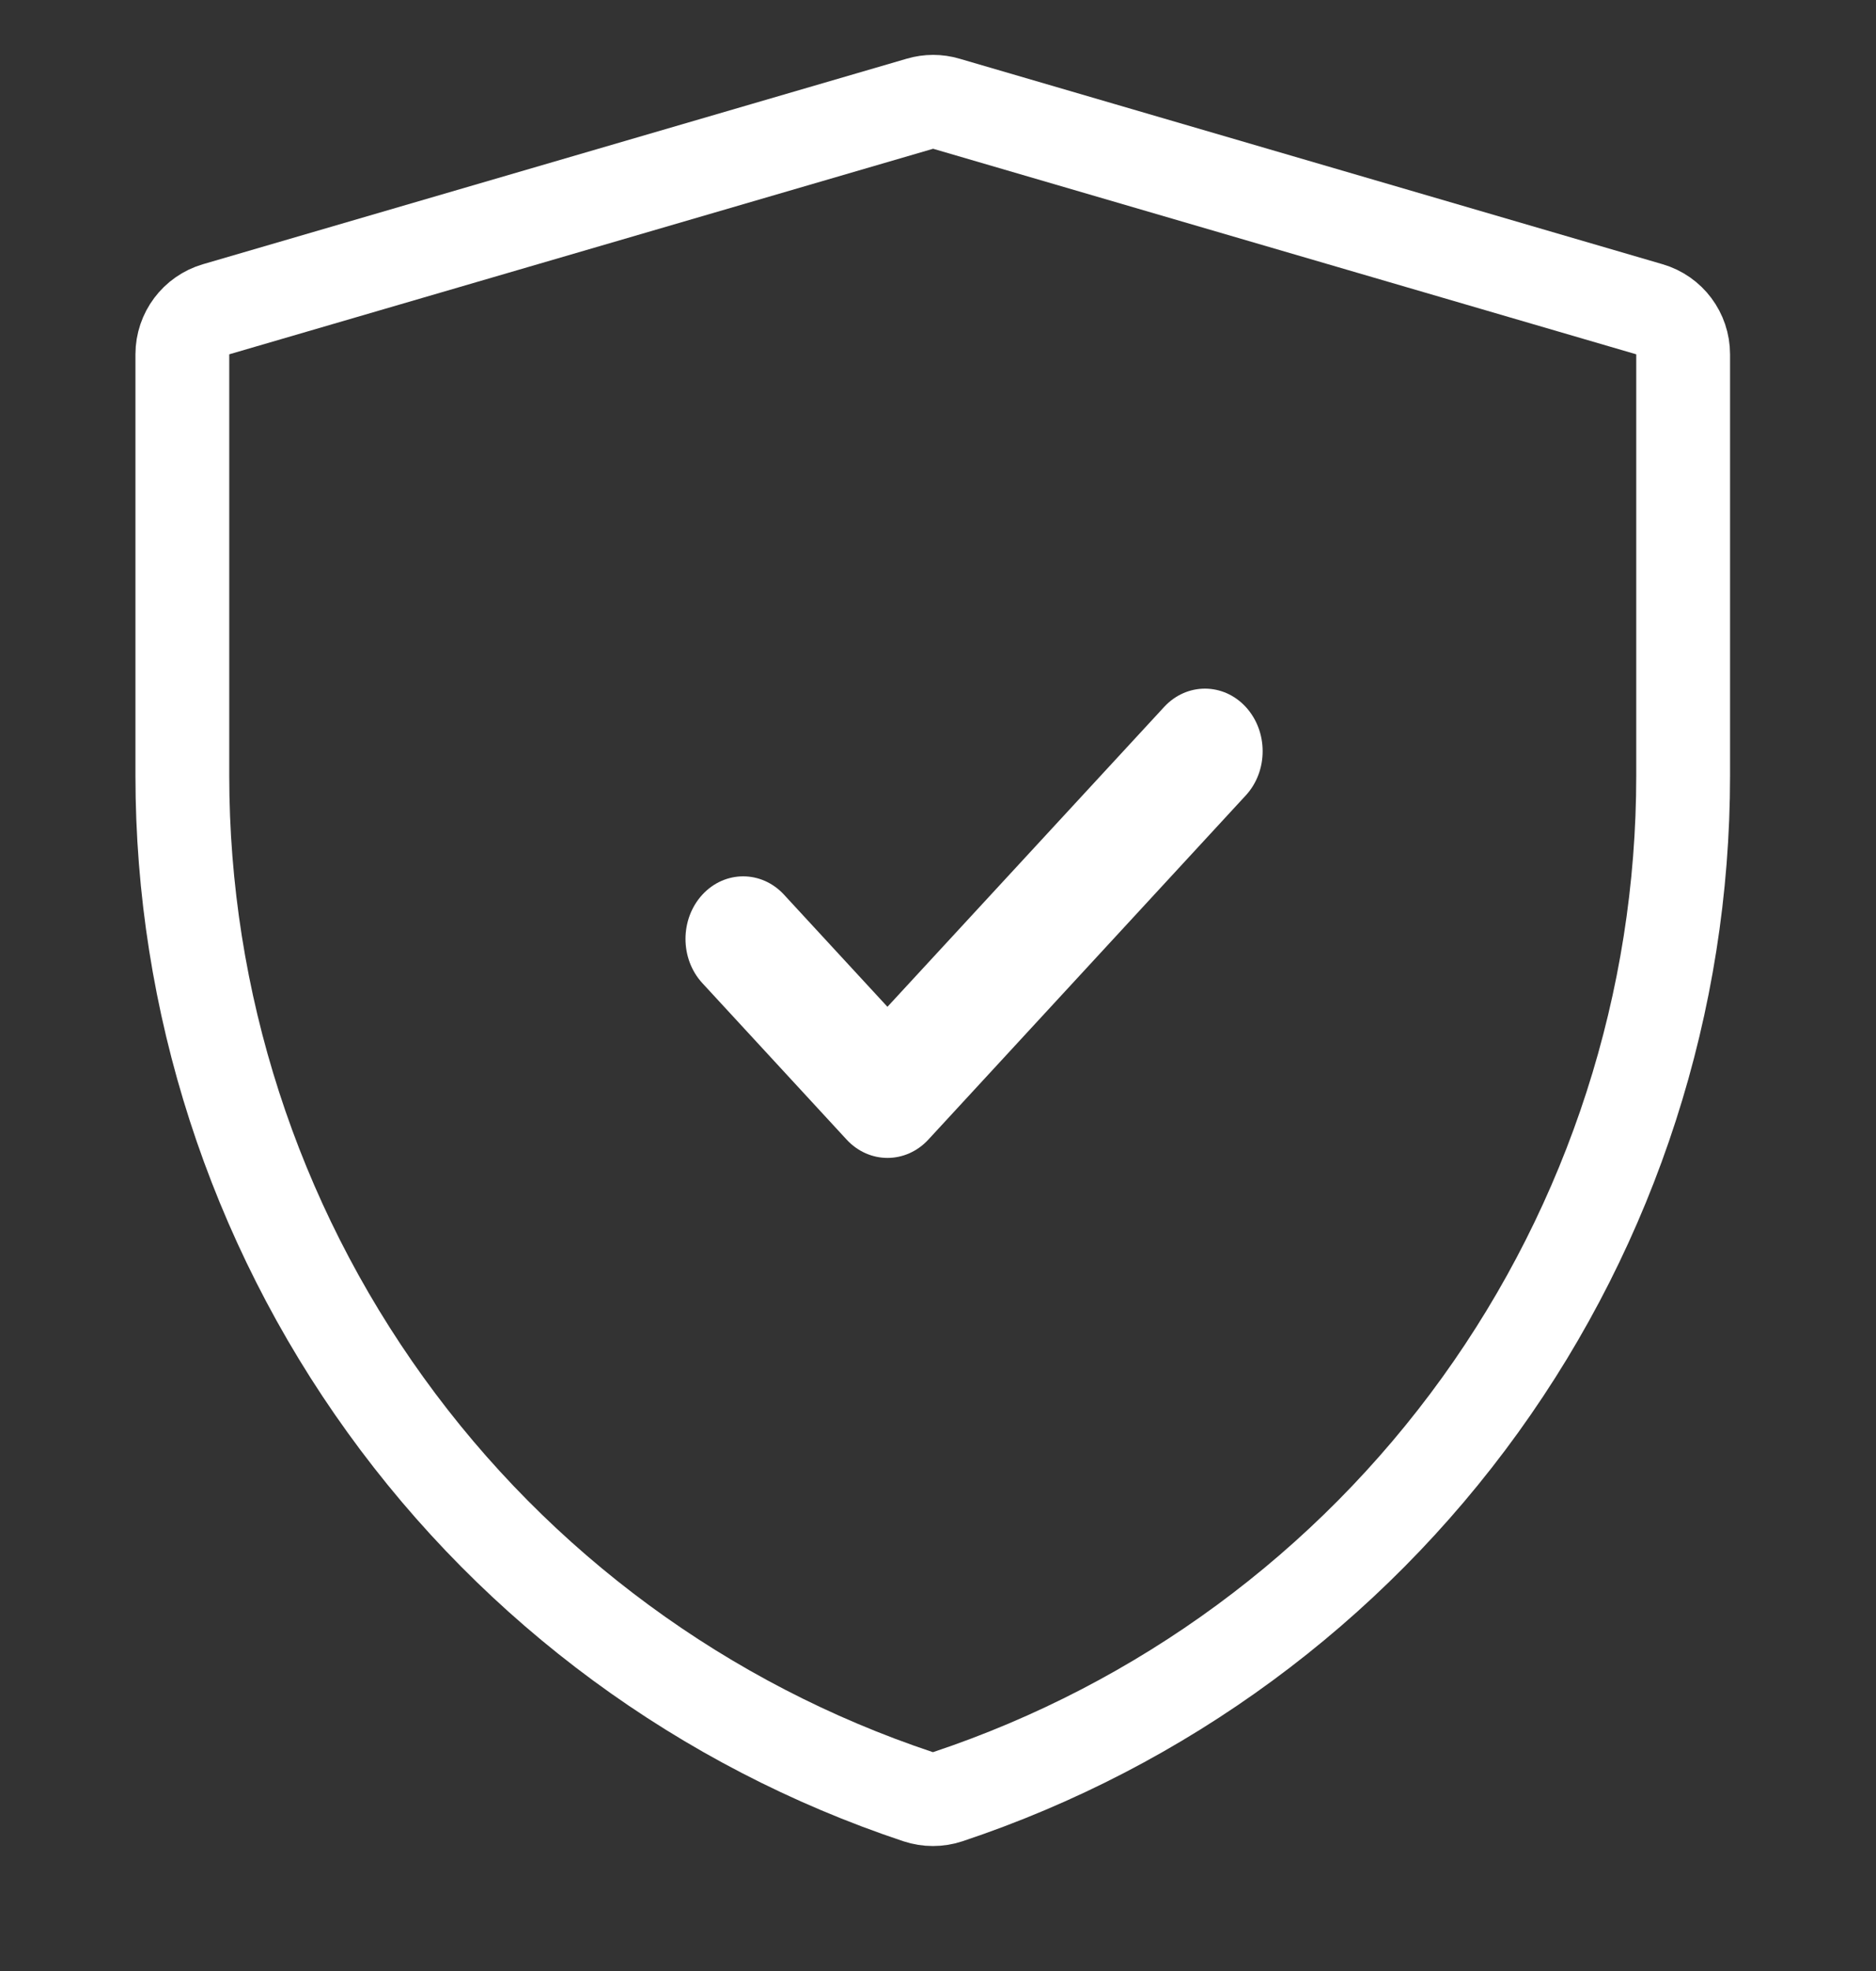 <svg width="20" height="21" viewBox="0 0 20 21" fill="none" xmlns="http://www.w3.org/2000/svg">
    <rect x="0" y="0" width="20" height="21" fill="#333333" stroke="none"/>
    <g clip-path="url(#clip0_5656_2071)">
        <path d="M10.088 1.105C9.997 1.078 9.9 1.078 9.808 1.105L2.304 3.295C2.091 3.357 1.944 3.553 1.944 3.775V8.264C1.944 10.671 2.702 13.017 4.11 14.969C5.517 16.922 7.504 18.382 9.788 19.143C9.89 19.177 10.001 19.177 10.104 19.143C12.387 18.382 14.373 16.922 15.78 14.97C17.187 13.018 17.944 10.672 17.944 8.266V3.775C17.944 3.553 17.798 3.357 17.584 3.295L10.088 1.105Z" stroke="white" stroke-linejoin="round"/>
        <path fill-rule="evenodd" clip-rule="evenodd" d="M13.281 7.532C13.521 7.793 13.521 8.215 13.281 8.475L9.897 12.142C9.656 12.402 9.267 12.402 9.026 12.142L7.488 10.475C7.248 10.215 7.248 9.793 7.488 9.532C7.728 9.272 8.118 9.272 8.358 9.532L9.461 10.727L12.411 7.532C12.651 7.272 13.041 7.272 13.281 7.532Z" fill="white"/>
    </g>
    <defs>
        <clipPath id="clip0_5656_2071">
            <rect width="20" height="20" fill="white" transform="translate(0 0.029)"/>
        </clipPath>
    </defs>
</svg>
